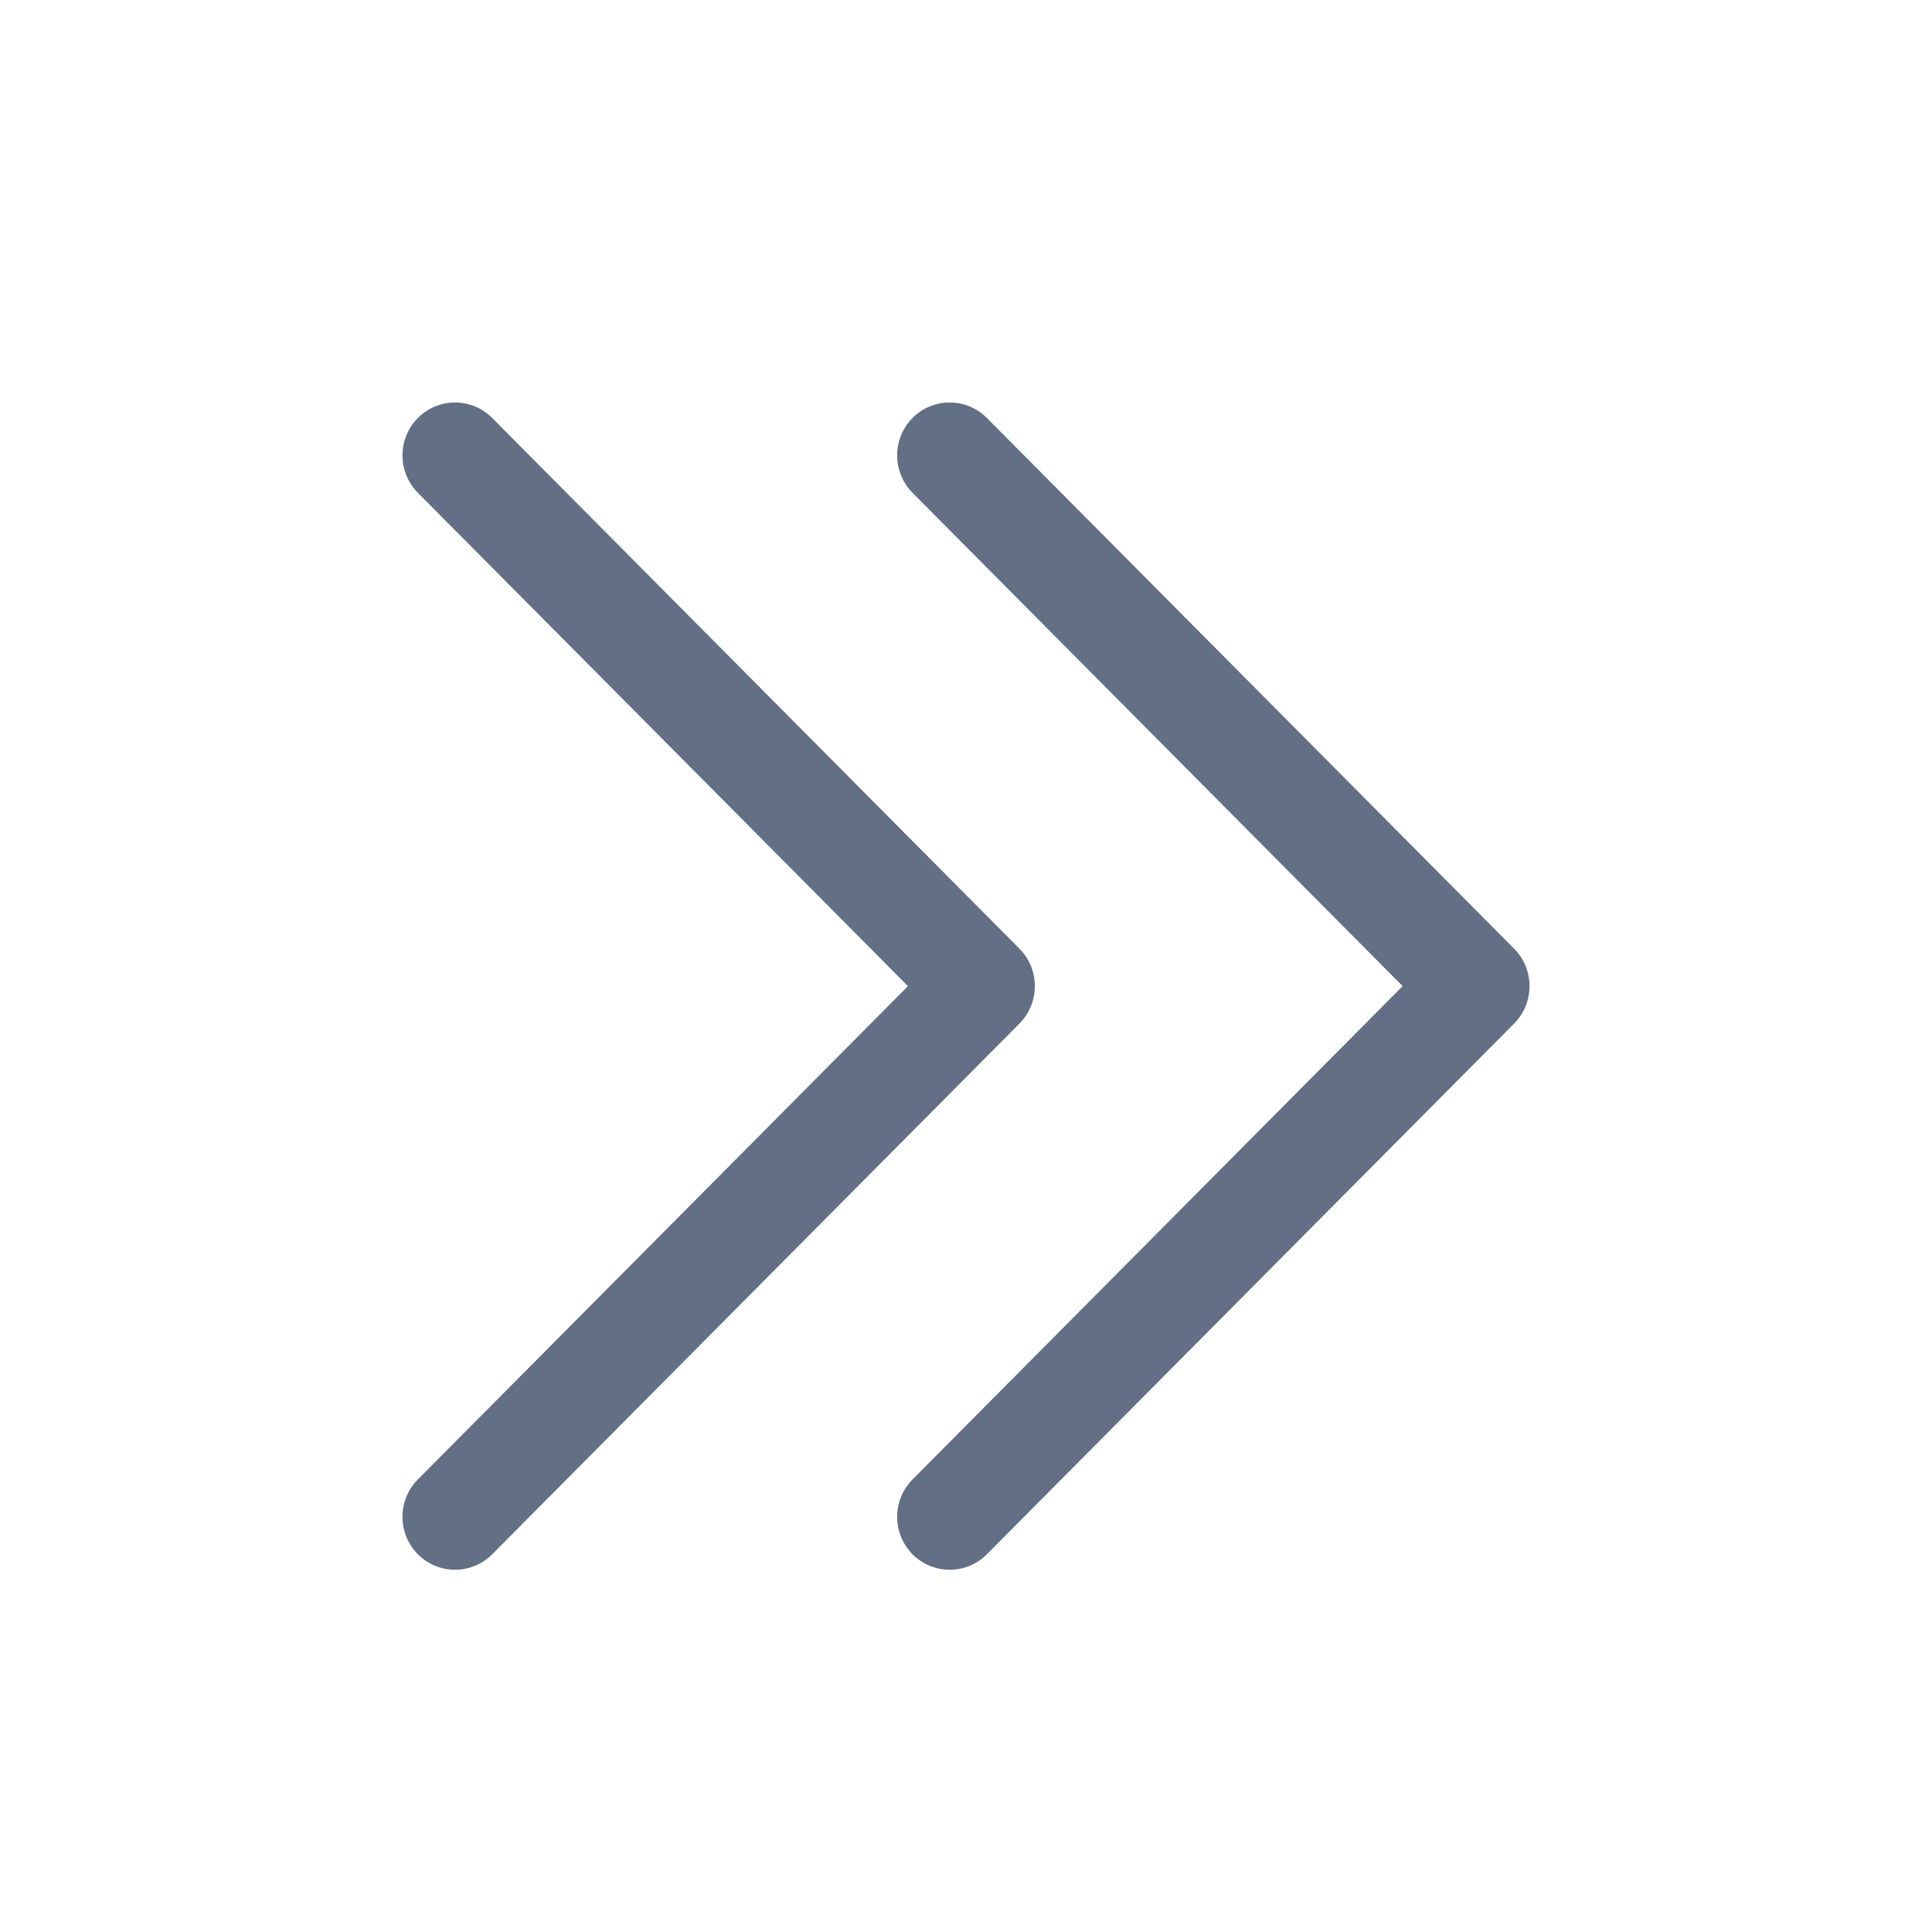 <svg width="24" height="24" viewBox="0 0 24 24" fill="none" xmlns="http://www.w3.org/2000/svg">
<path fill-rule="evenodd" clip-rule="evenodd" d="M18.809 12.715C19.064 12.458 19.064 12.042 18.809 11.785L12.259 5.192C12.004 4.936 11.591 4.936 11.336 5.192C11.081 5.449 11.081 5.865 11.336 6.122L17.424 12.25L11.336 18.378C11.081 18.635 11.081 19.051 11.336 19.308C11.591 19.564 12.004 19.564 12.259 19.308L18.809 12.715ZM6.114 19.308L12.664 12.715C12.919 12.458 12.919 12.042 12.664 11.785L6.114 5.192C5.859 4.936 5.446 4.936 5.191 5.192C4.936 5.449 4.936 5.865 5.191 6.122L11.279 12.25L5.191 18.378C4.936 18.635 4.936 19.051 5.191 19.308C5.446 19.564 5.859 19.564 6.114 19.308Z" fill="#626F84"/>
</svg>
